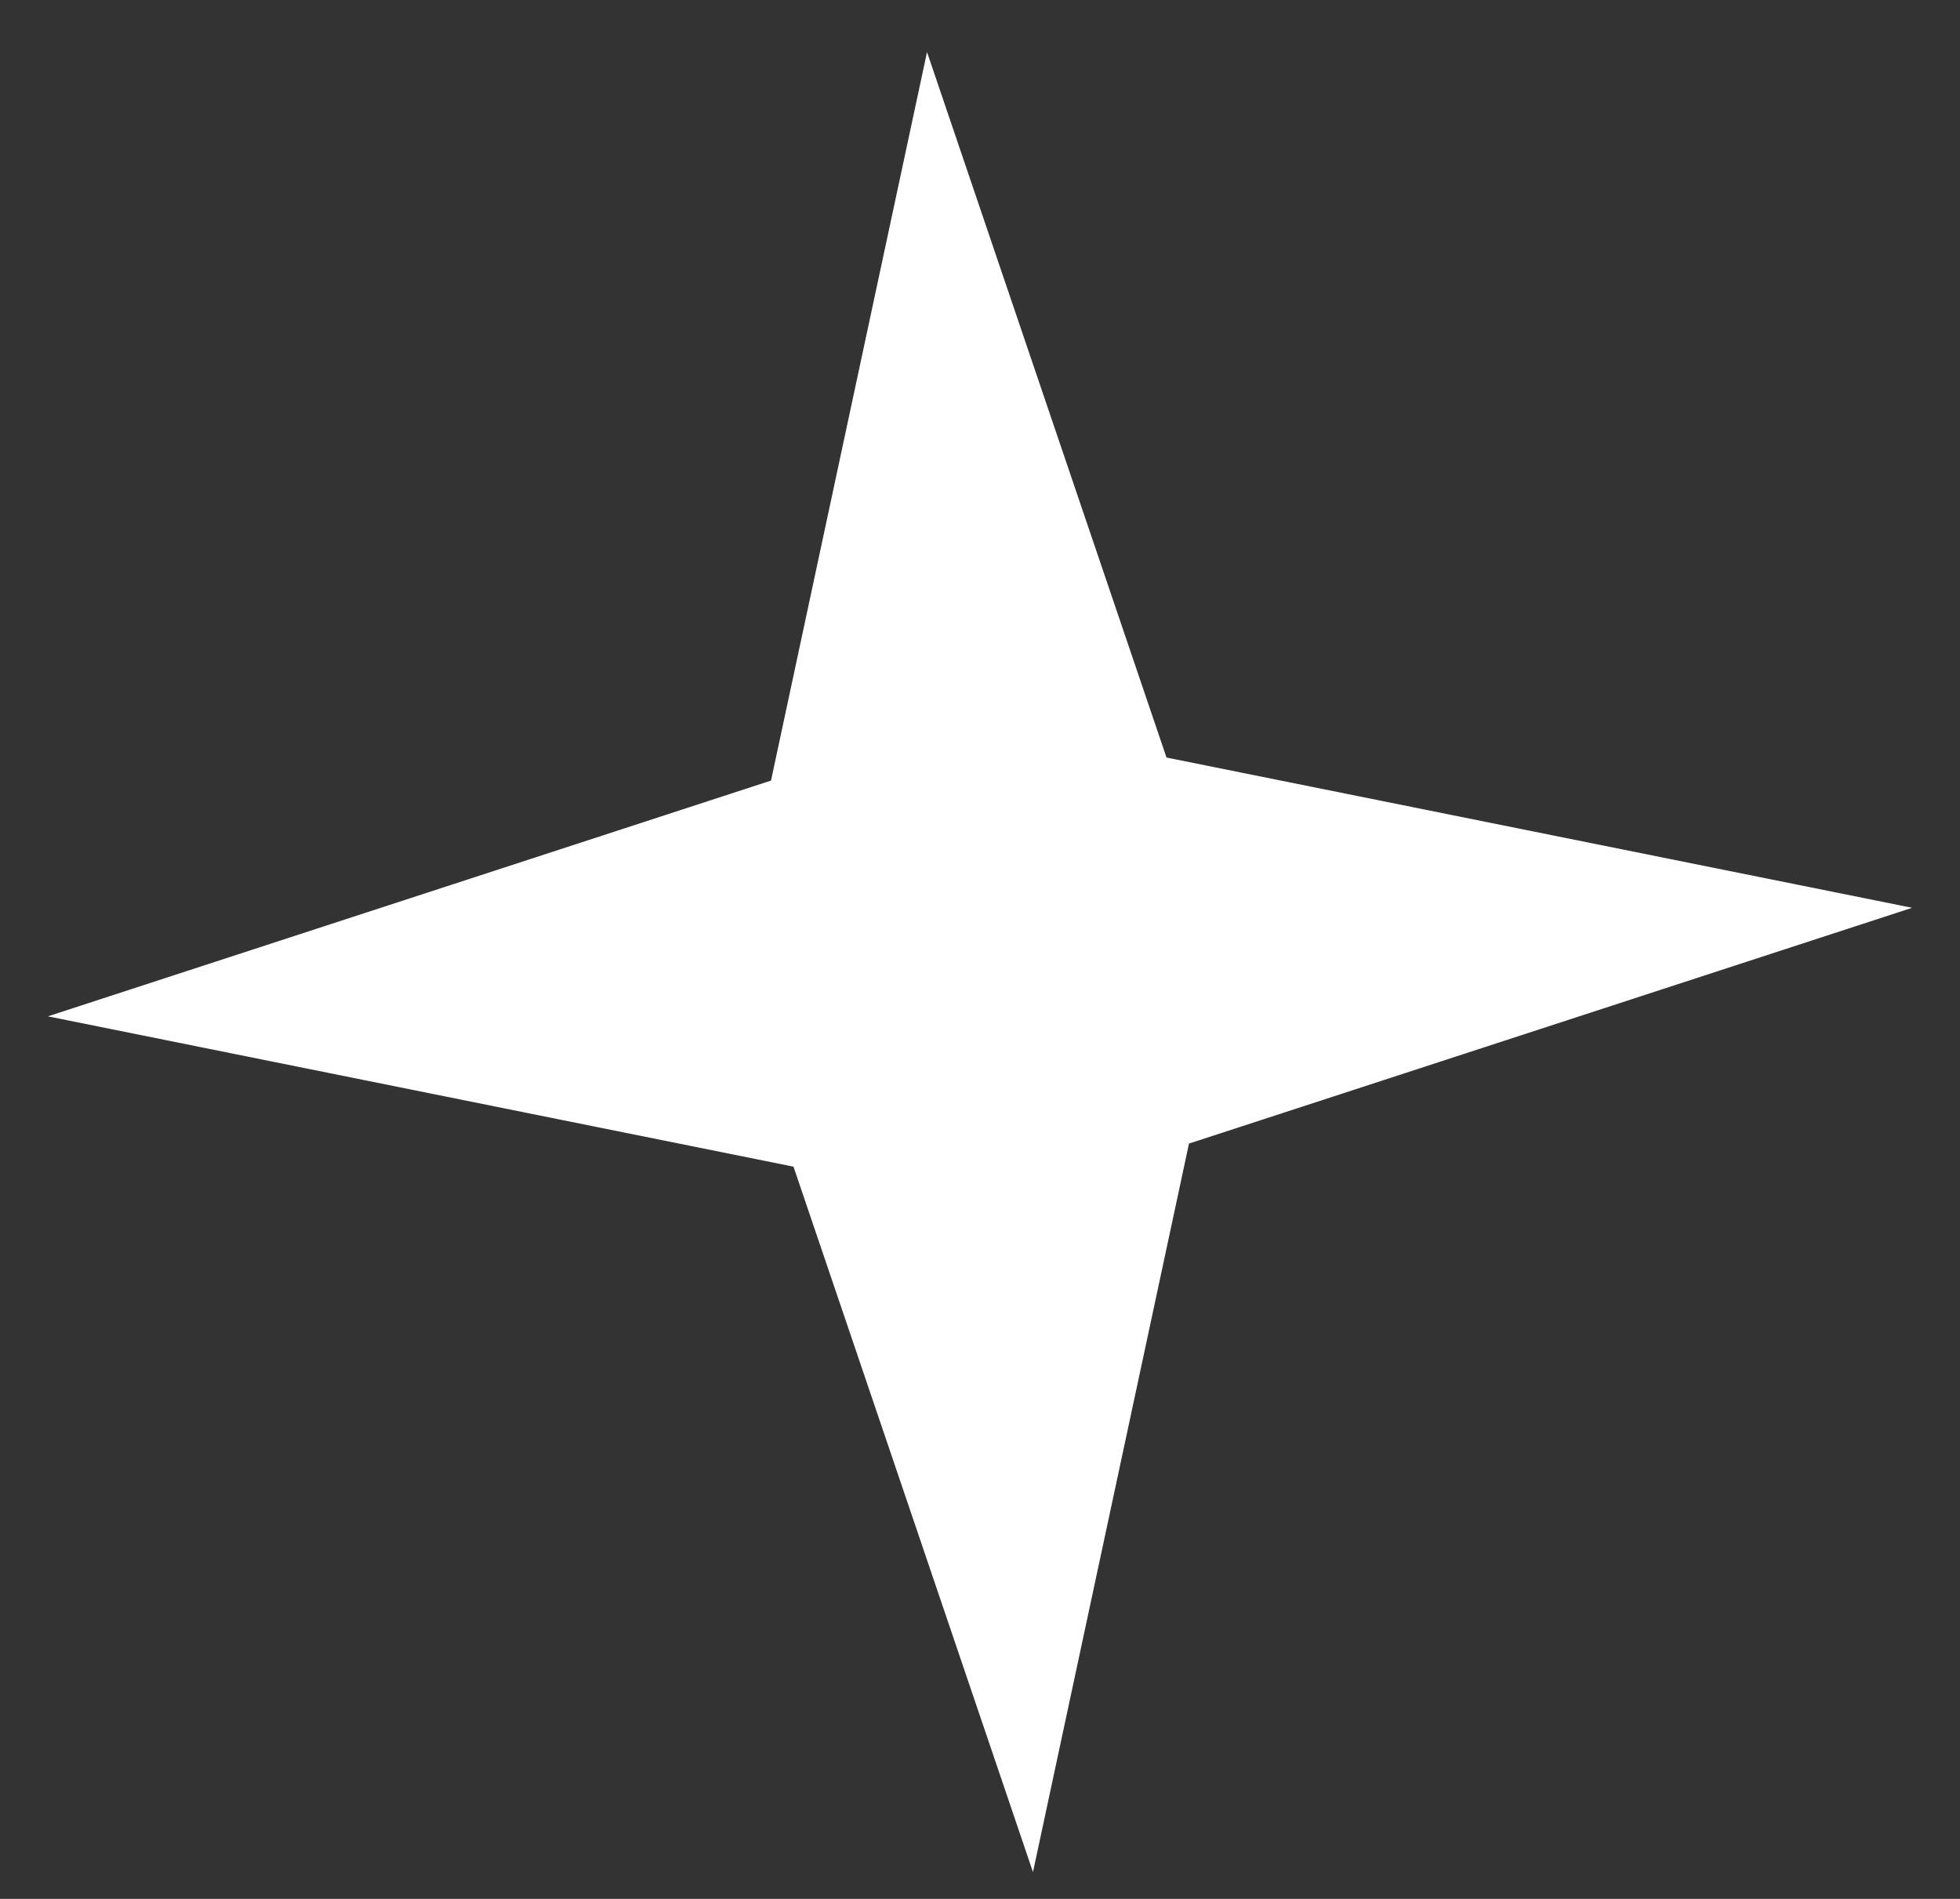 <svg width="32" height="31" viewBox="0 0 32 31" fill="none" xmlns="http://www.w3.org/2000/svg">
<rect x="0" y="0" width="32" height="31" fill="#333333" stroke="none"/>
<path d="M15.135 0.85L19.045 12.367L31.218 14.82L19.412 18.669L16.865 30.562L12.955 19.046L0.782 16.592L12.588 12.743L15.135 0.85Z" fill="white"/>
</svg>
